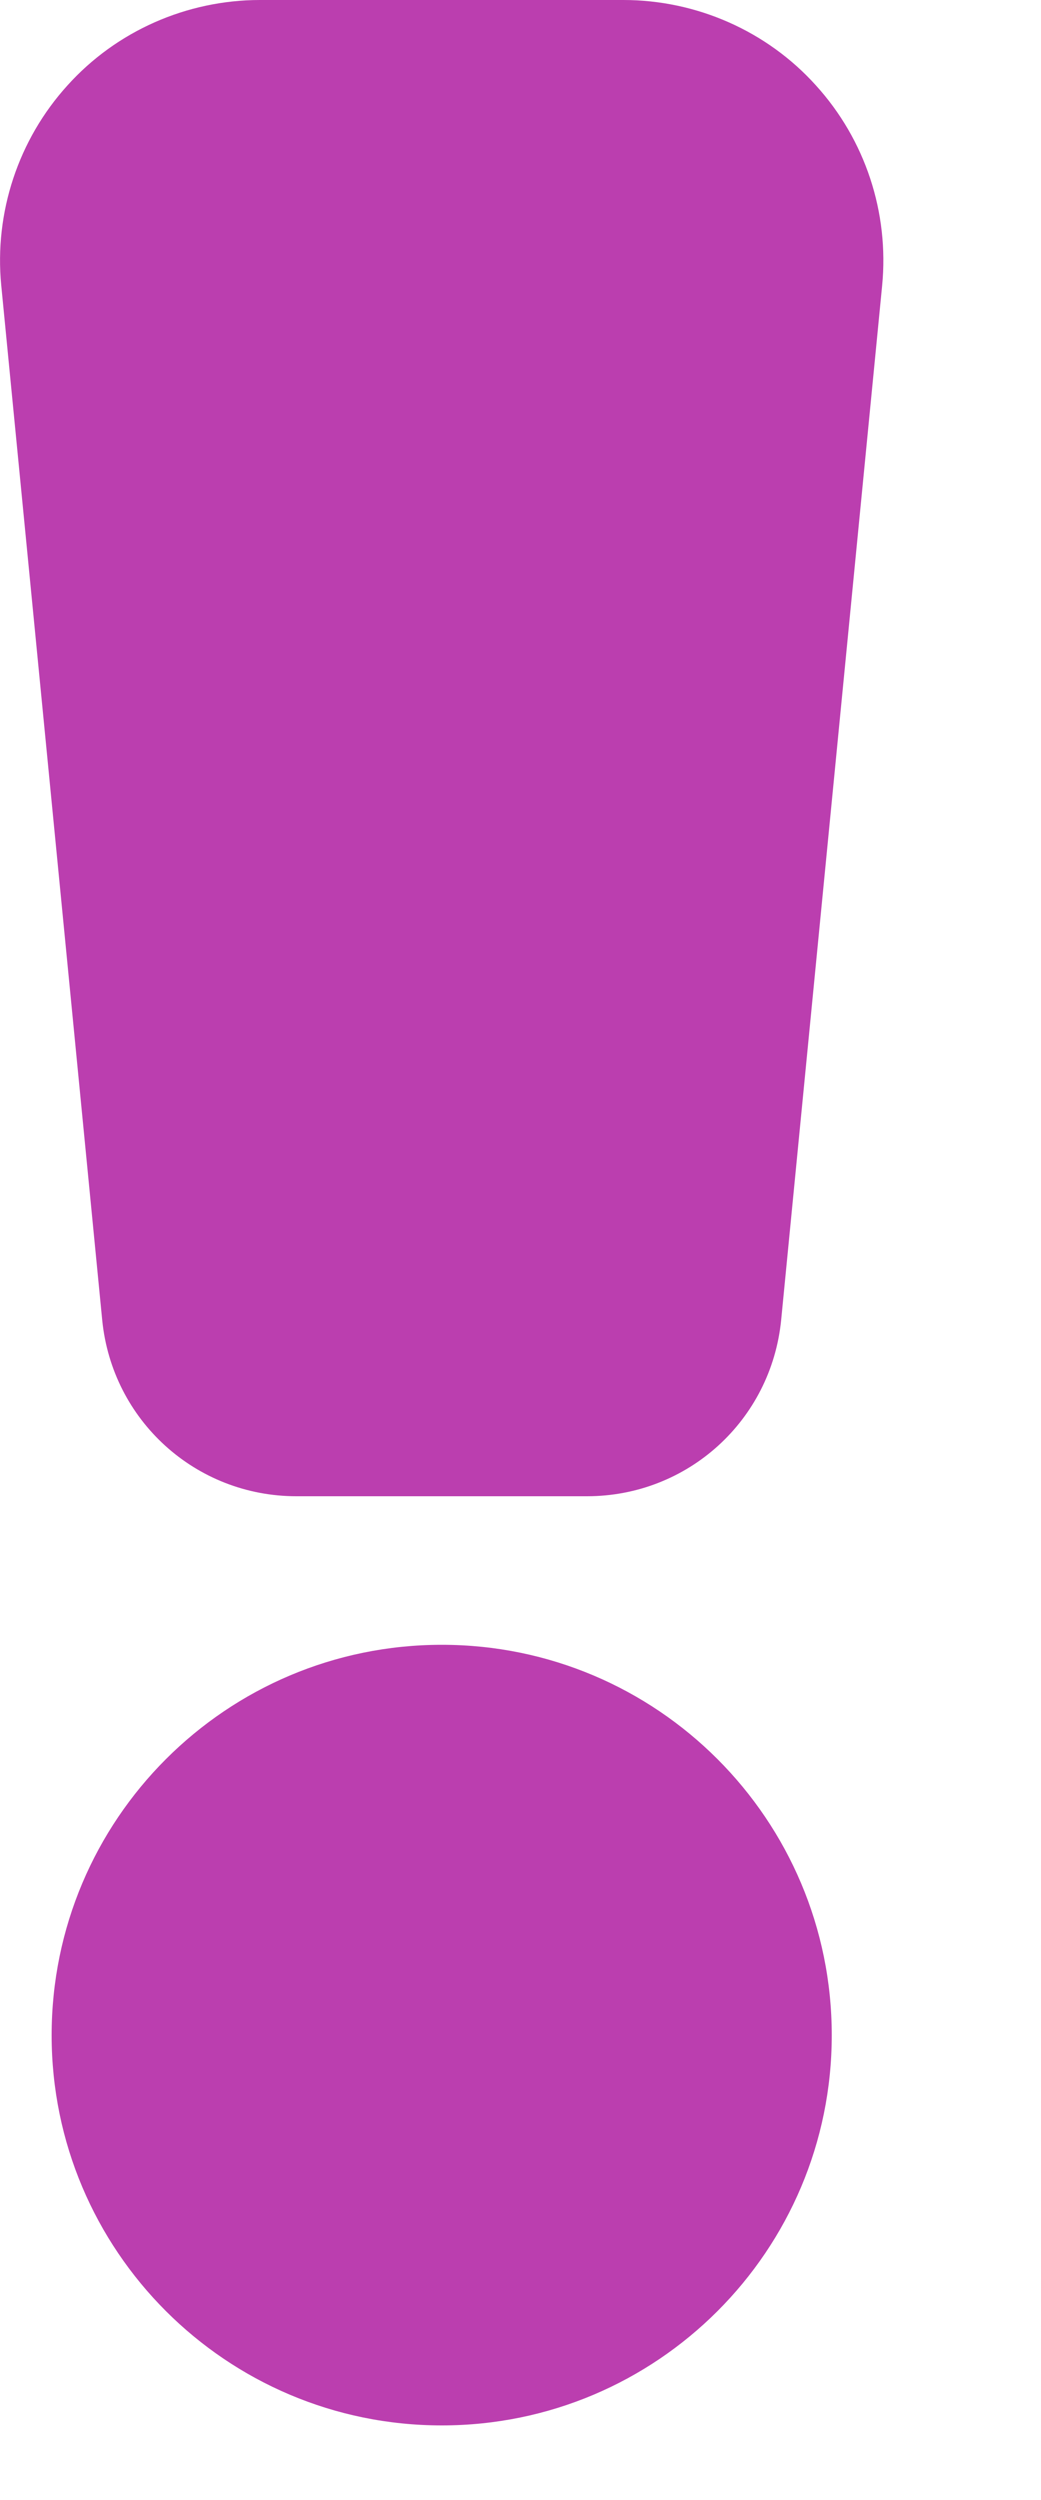 <svg width="5" height="12" viewBox="0 0 5 12" fill="none" xmlns="http://www.w3.org/2000/svg">
<path d="M2.994 0H1.249C0.897 0 0.559 0.149 0.324 0.41C0.088 0.67 -0.028 1.02 0.006 1.37L0.491 6.337C0.539 6.818 0.94 7.182 1.424 7.182H2.819C3.303 7.182 3.704 6.818 3.752 6.336L4.237 1.371C4.271 1.02 4.156 0.671 3.919 0.41C3.684 0.149 3.346 0 2.994 0Z" fill="#BB3EAF"/>
<path d="M2.122 11.642C3.156 11.642 3.995 10.803 3.995 9.769C3.995 8.734 3.156 7.895 2.122 7.895C1.087 7.895 0.248 8.734 0.248 9.769C0.248 10.803 1.087 11.642 2.122 11.642Z" fill="#BB3EAF"/>
</svg>

